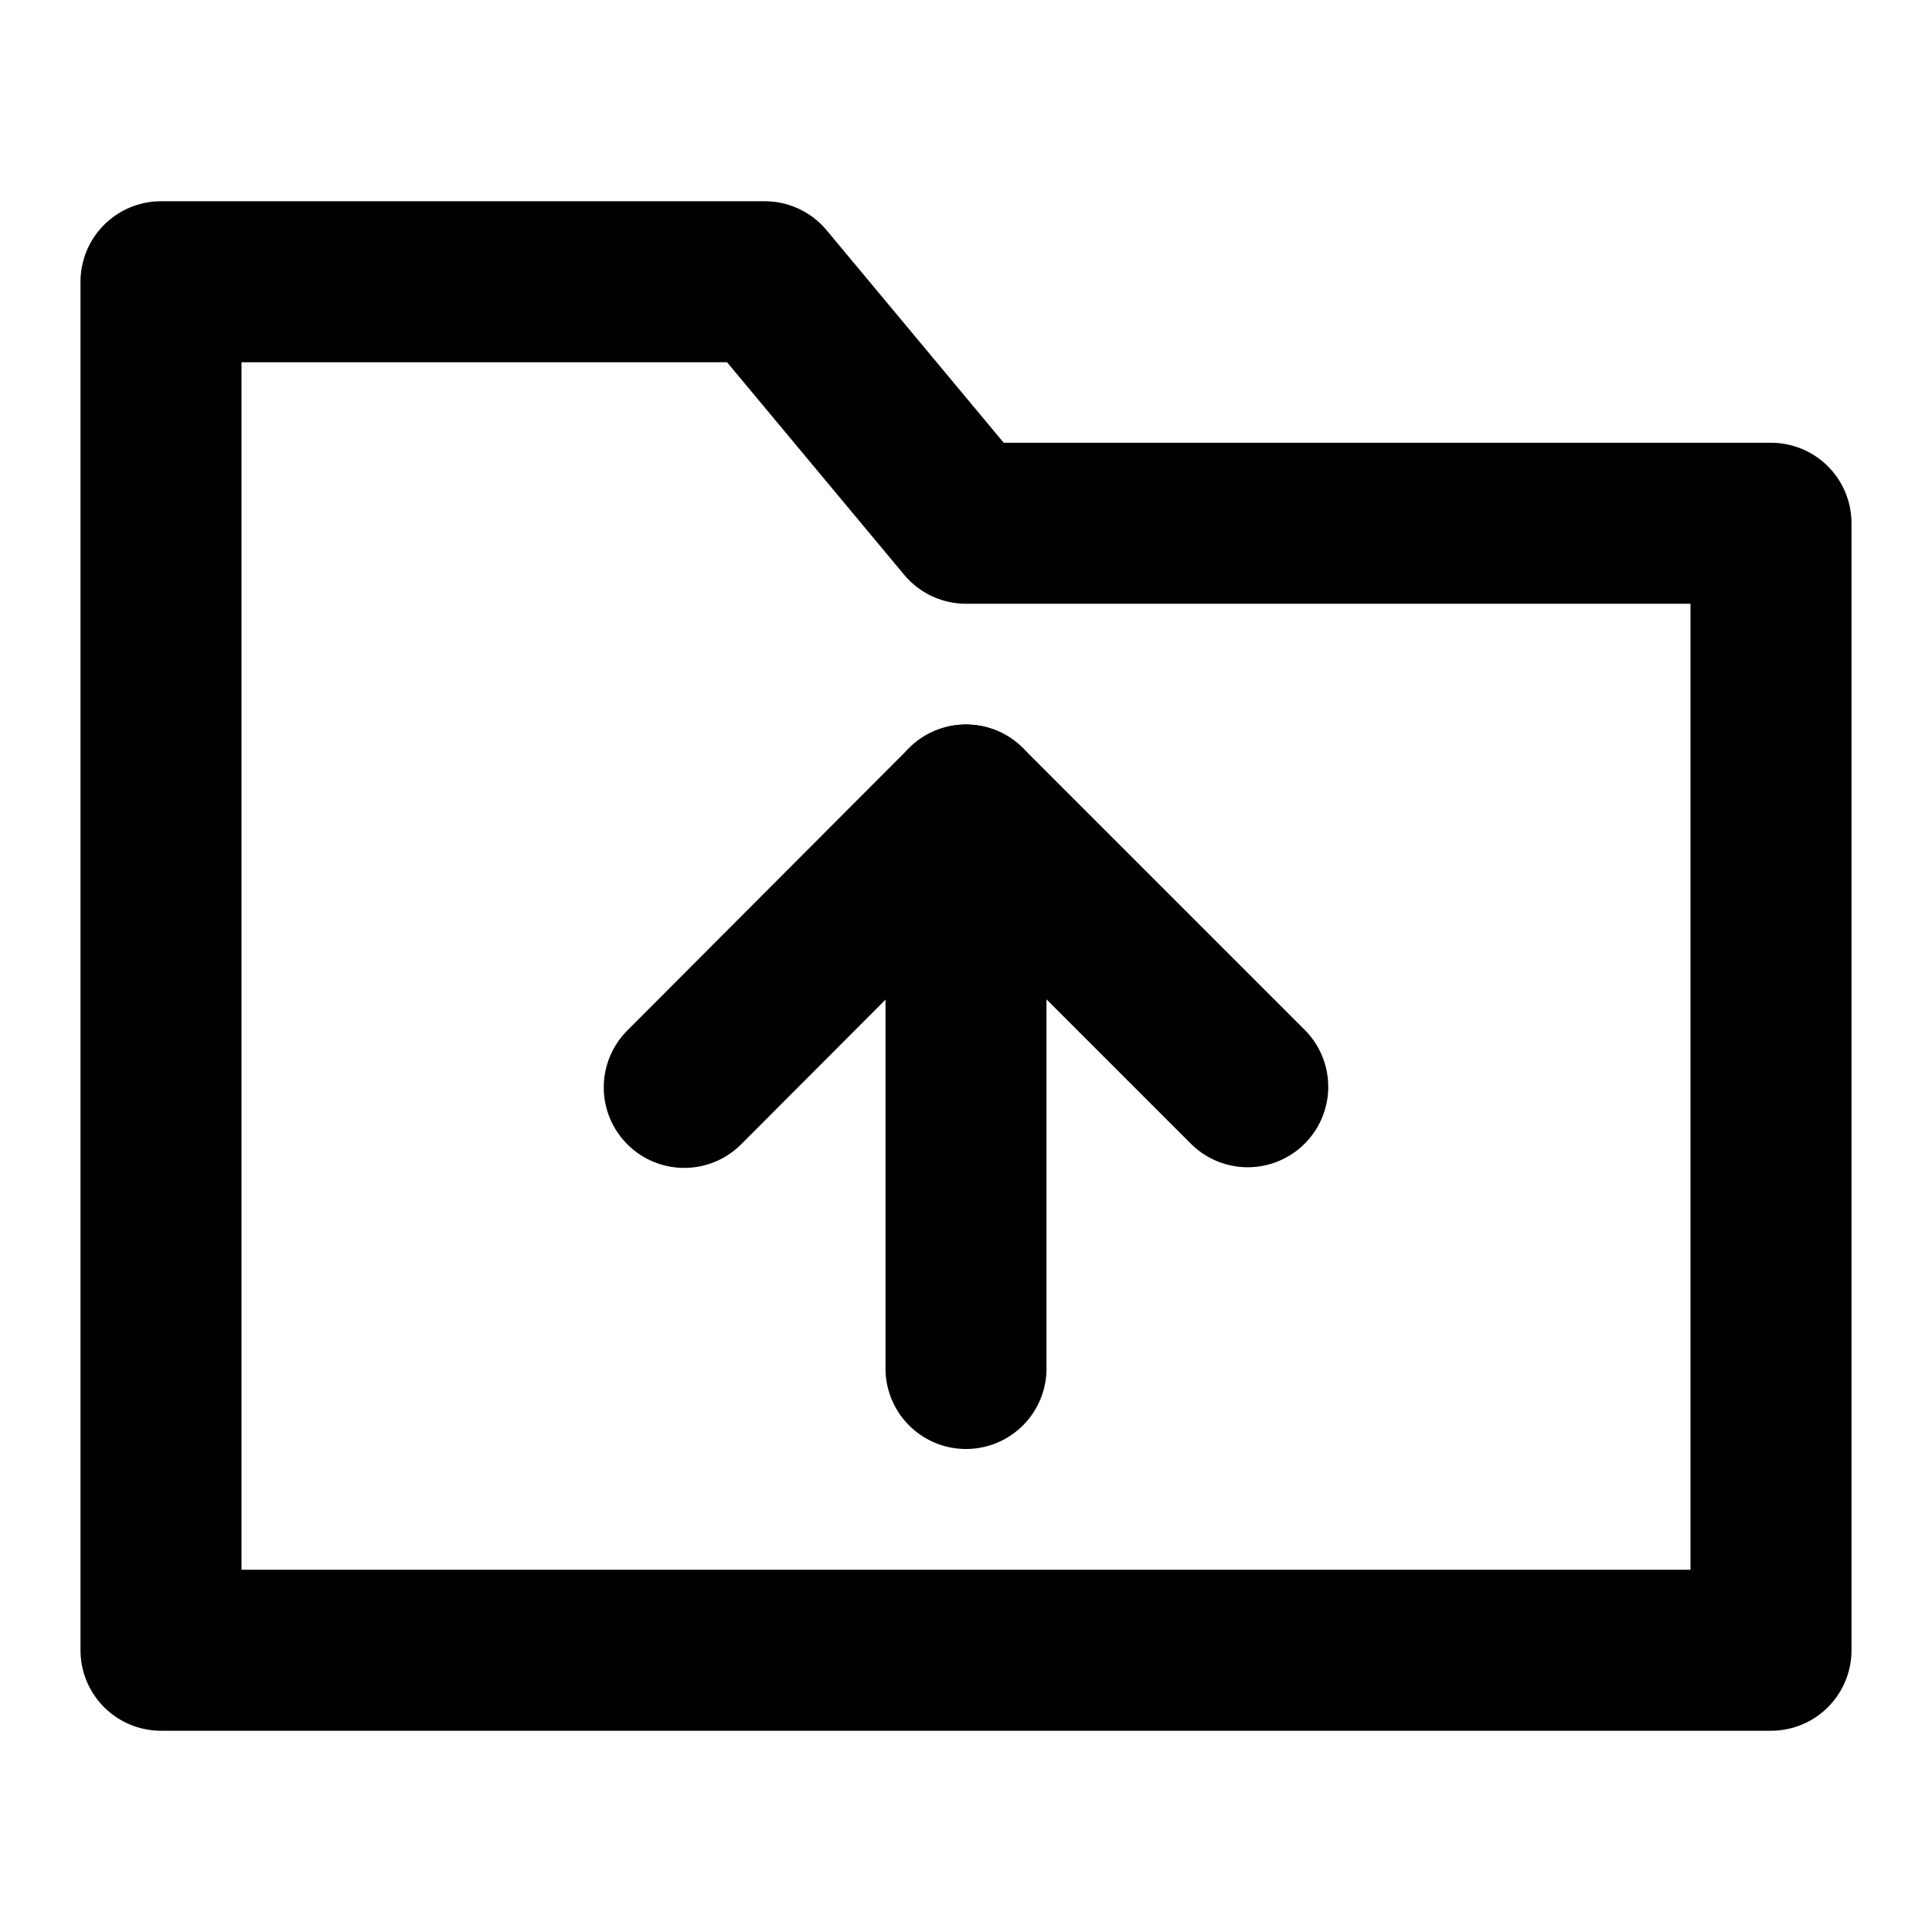 <svg width="48" height="48" viewBox="0 0 48 48" fill="none" xmlns="http://www.w3.org/2000/svg">
<path d="M4 7H19L24 13H44V41H4V7Z" stroke="black" stroke-width="4" stroke-linejoin="round"/>
<path d="M31 27L24 20L17 27.016" stroke="black" stroke-width="4" stroke-linecap="round" stroke-linejoin="round"/>
<path d="M24 20V34" stroke="black" stroke-width="4" stroke-linecap="round" stroke-linejoin="round"/>
</svg>
